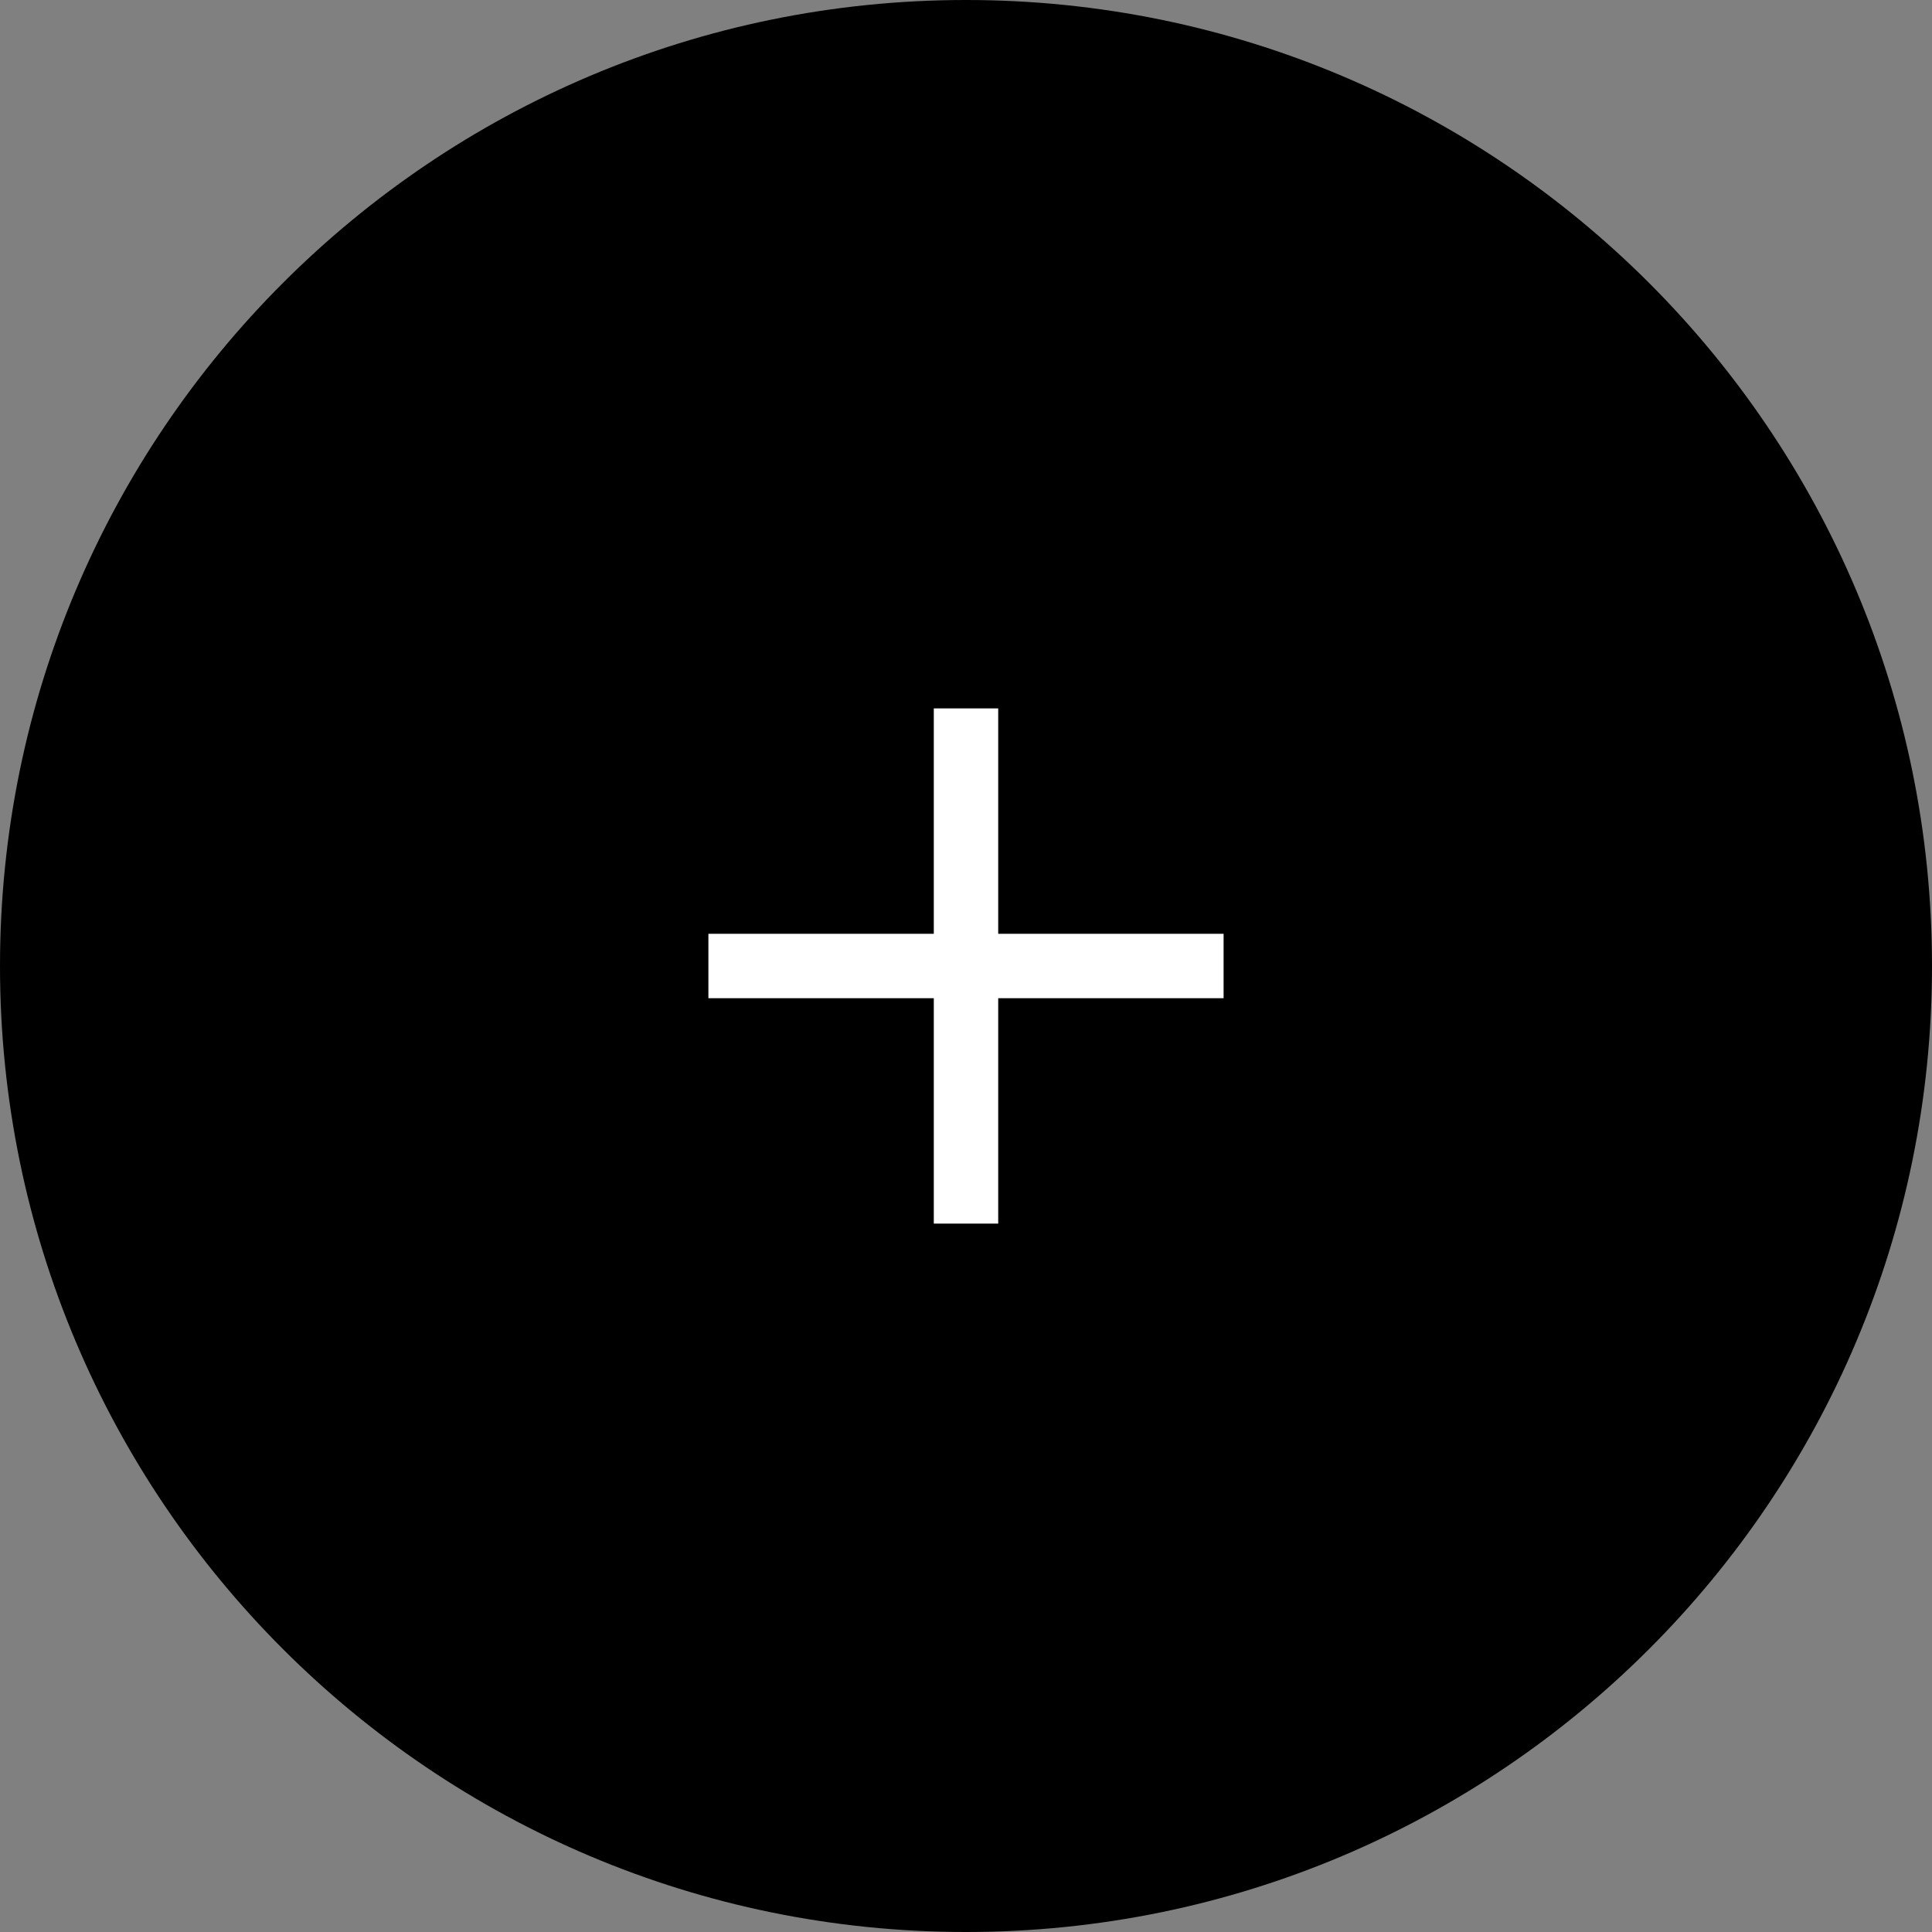 <?xml version="1.0" encoding="UTF-8"?>
<svg width="60px" height="60px" viewBox="0 0 60 60" version="1.1" xmlns="http://www.w3.org/2000/svg" xmlns:xlink="http://www.w3.org/1999/xlink">
    <rect x="0" y="0" width="60" height="60" fill="#808080" stroke="none"/>
    <!-- Generator: Sketch 49.1 (51147) - http://www.bohemiancoding.com/sketch -->
    <title>Group</title>
    <desc>Created with Sketch.</desc>
    <defs></defs>
    <g id="Page-1" stroke="none" stroke-width="1" fill="none" fill-rule="evenodd">
        <g id="FAQ" transform="translate(-249, -438)">
            <g id="Questions" transform="translate(228, 417)">
                <g id="1">
                    <g id="Group" transform="translate(20, 19)">
                        <path d="M31,2 C47.569,2 61,15.431 61,32 C61,48.569 47.569,62 31,62 C14.432,62 1,48.569 1,32 C1,15.431 14.432,2 31,2 Z" id="Ellipse" fill="#000000"></path>
                        <path d="M30,31 L30,24 L32,24 L32,31 L39,31 L39,33 L32,33 L32,40 L30,40 L30,33 L23,33 L23,31 L30,31 Z" id="Combined-shape-1371" fill="#FFFFFF"></path>
                    </g>
                </g>
            </g>
        </g>
    </g>
</svg>